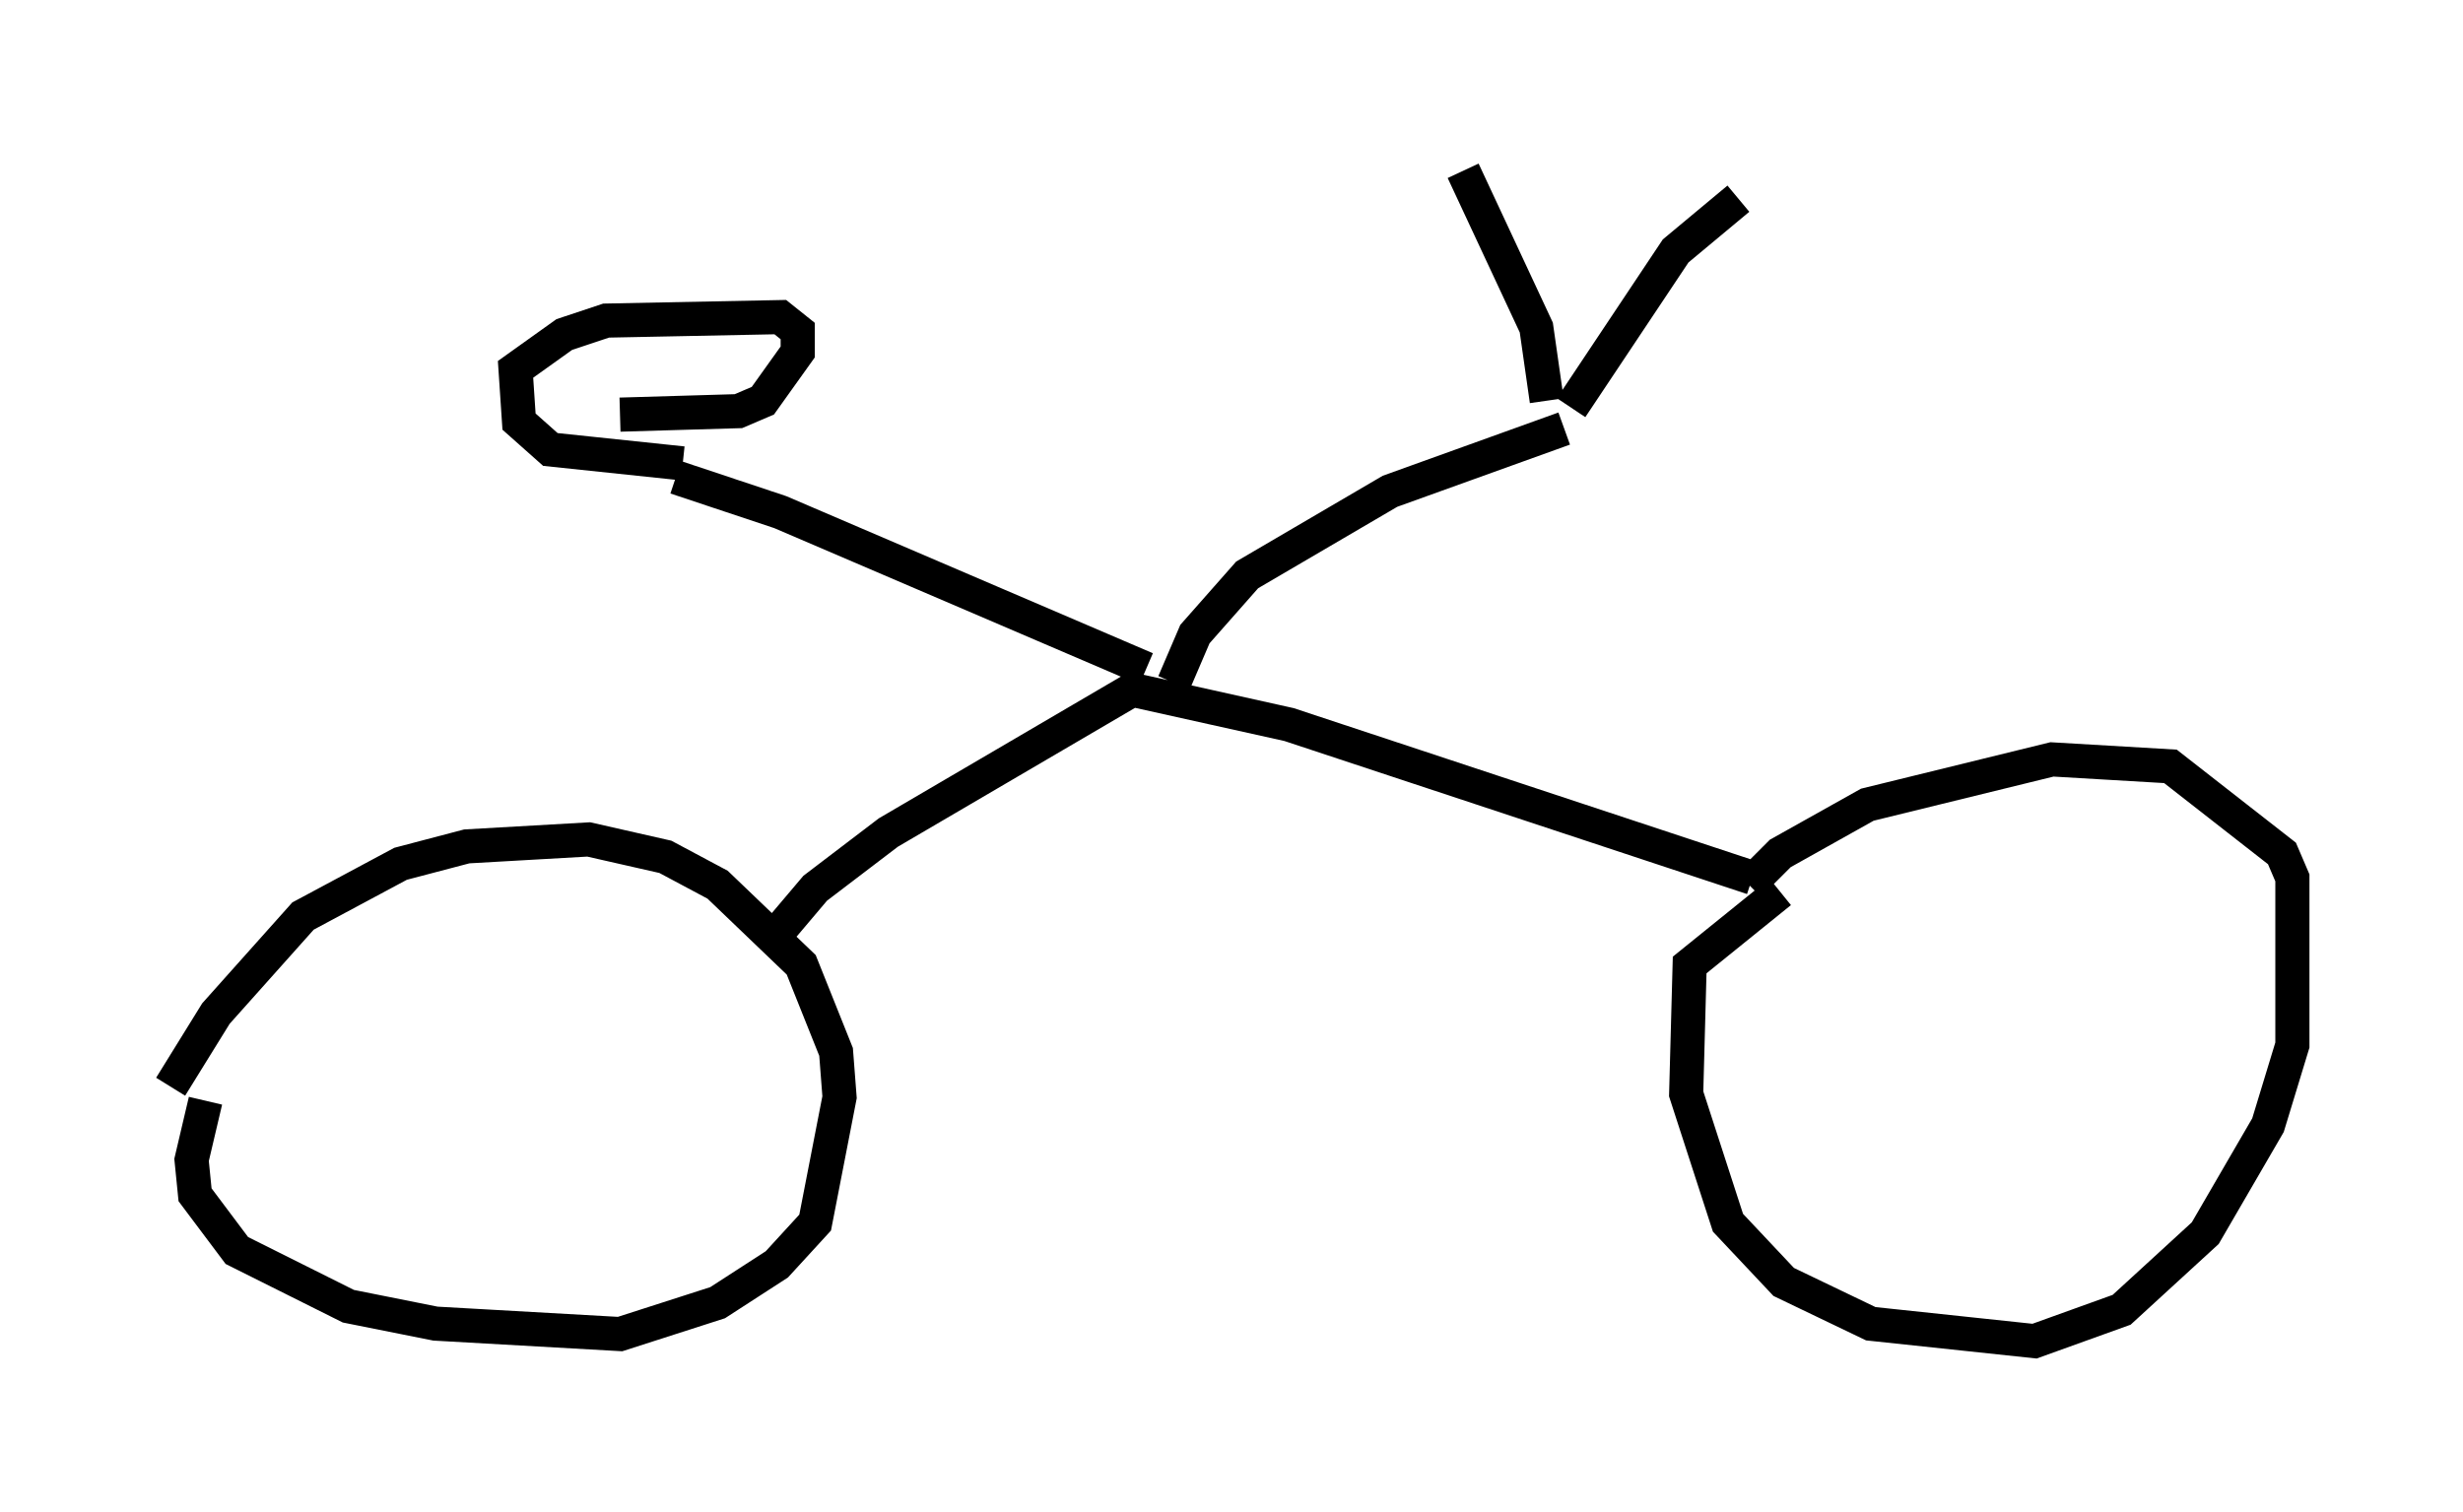 <?xml version="1.0" encoding="utf-8" ?>
<svg baseProfile="full" height="44.3" version="1.1" width="72.169" xmlns="http://www.w3.org/2000/svg" xmlns:ev="http://www.w3.org/2001/xml-events" xmlns:xlink="http://www.w3.org/1999/xlink"><defs /><rect fill="white" height="44.3" width="72.169" x="0" y="0" /><path d="M5, 33.686 m0.0, -1.838 l1.327, -2.144 2.552, -2.858 l2.858, -1.531 1.94, -0.51 l3.573, -0.204 2.246, 0.51 l1.531, 0.817 2.45, 2.348 l1.021, 2.552 0.102, 1.327 l-0.715, 3.675 -1.123, 1.225 l-1.735, 1.123 -2.858, 0.919 l-5.41, -0.306 -2.552, -0.51 l-3.267, -1.633 -1.225, -1.633 l-0.102, -1.021 0.408, -1.735 m16.742, -4.9 l1.123, -1.327 2.144, -1.633 l7.146, -4.185 4.594, 1.021 l13.577, 4.492 m-0.102, 0.204 l0.919, -0.919 2.552, -1.429 l5.41, -1.327 3.471, 0.204 l3.267, 2.552 0.306, 0.715 l0.0, 4.9 -0.715, 2.348 l-1.838, 3.165 -2.45, 2.246 l-2.552, 0.919 -4.798, -0.51 l-2.552, -1.225 -1.633, -1.735 l-1.225, -3.777 0.102, -3.777 l2.654, -2.144 m-18.579, -6.533 l-10.719, -4.594 -3.063, -1.021 m14.598, 6.023 l0.613, -1.429 1.531, -1.735 l4.185, -2.45 5.104, -1.838 m-25.827, 1.021 l-3.879, -0.408 -0.919, -0.817 l-0.102, -1.531 1.429, -1.021 l1.225, -0.408 5.104, -0.102 l0.51, 0.408 0.0, 0.613 l-1.021, 1.429 -0.715, 0.306 l-3.471, 0.102 m27.869, -0.204 l3.063, -4.594 1.838, -1.531 m-5.615, 5.921 l-0.306, -2.144 -2.144, -4.594 " fill="none" stroke="black" stroke-width="1" /></svg>